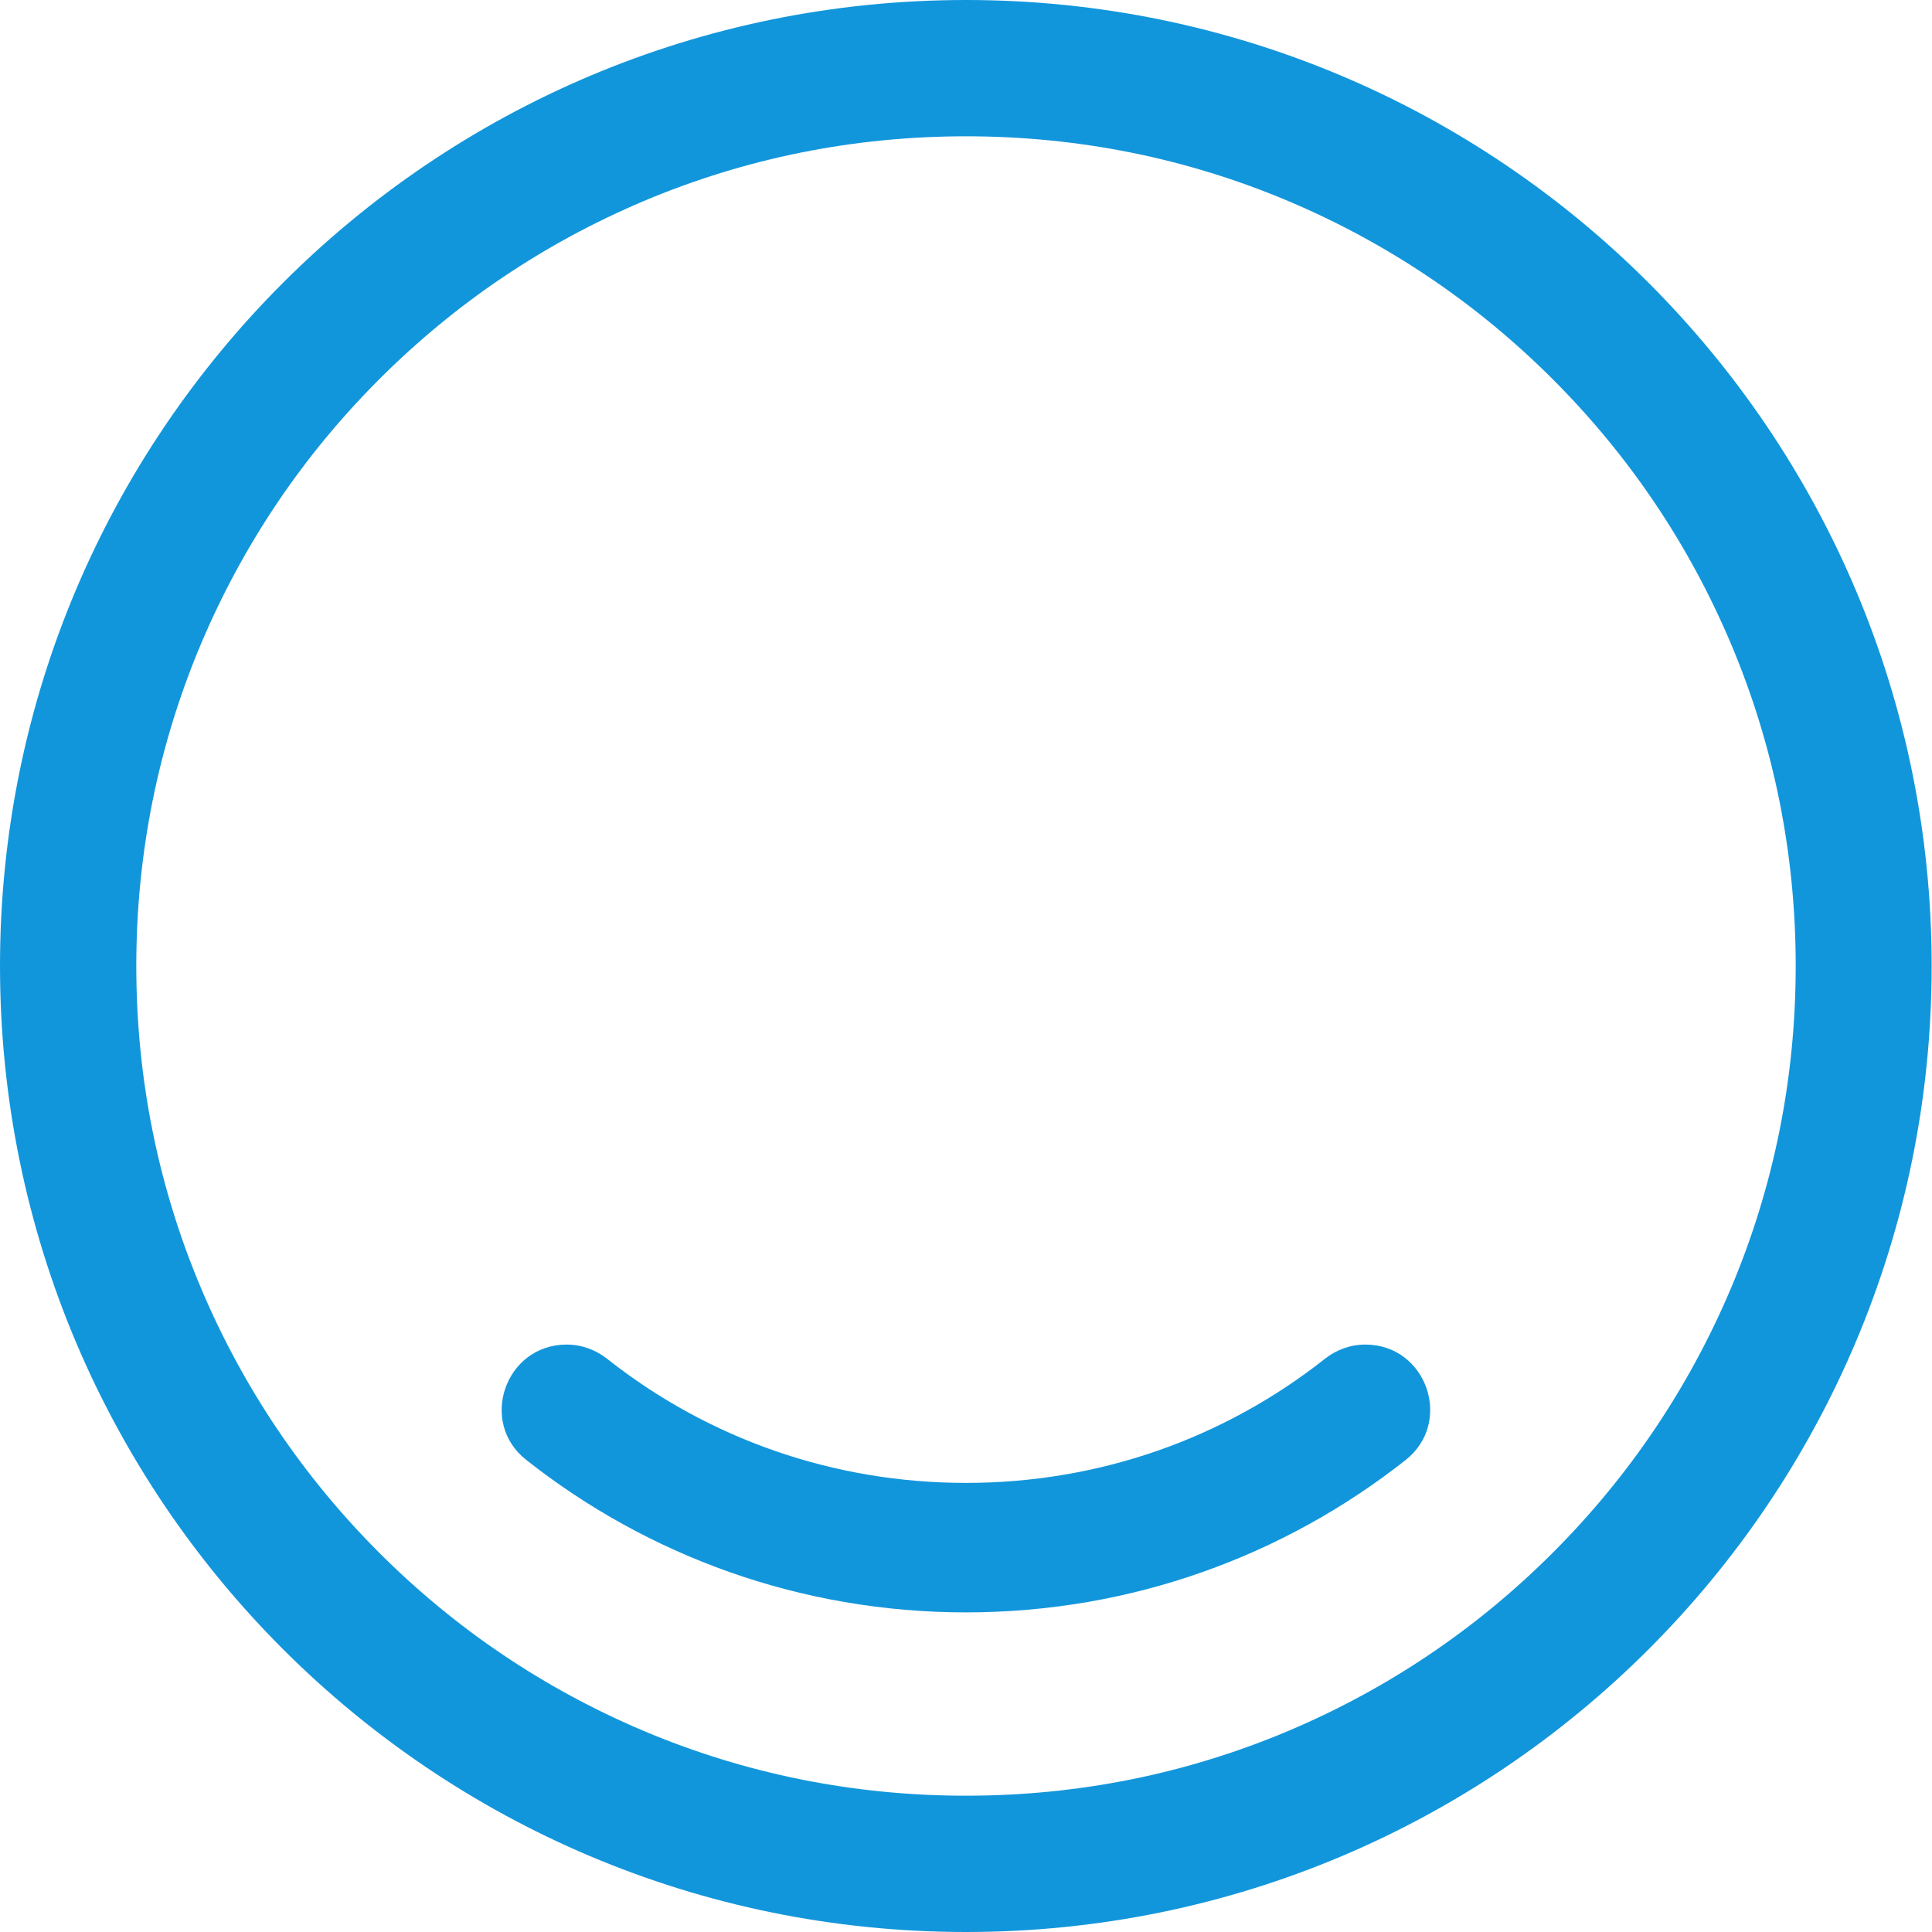 <svg t="1675839852442" class="icon" viewBox="0 0 1024 1024" version="1.1" xmlns="http://www.w3.org/2000/svg" p-id="9815" width="64" height="64"><path d="M512 72.24c59.417 0 117.029 11.558 171.208 34.495 52.374 22.214 99.33 53.819 139.784 94.273 40.454 40.454 72.059 87.41 94.273 139.784 22.936 54.18 34.495 111.791 34.495 171.208s-11.558 117.029-34.495 171.208c-22.214 52.374-53.819 99.33-94.273 139.784-40.454 40.454-87.41 72.059-139.784 94.273-54.18 22.936-111.791 34.495-171.208 34.495s-117.029-11.558-171.208-34.495c-52.374-22.214-99.33-53.819-139.784-94.273-40.454-40.454-72.059-87.41-94.273-139.784-22.936-54.18-34.495-111.791-34.495-171.208s11.558-117.029 34.495-171.208c22.214-52.374 53.819-99.33 94.273-139.784 40.454-40.454 87.41-72.059 139.784-94.273 54.18-22.936 111.791-34.495 171.208-34.495m0-72.24C229.181 0 0 229.181 0 512S229.181 1024 512 1024s511.819-229.362 511.819-512S794.638 0 512 0z" fill="#1296db" p-id="9816"></path><path d="M723.663 712.646c-7.766 0-15.351 2.709-21.491 7.585-53.999 42.622-120.279 65.738-190.171 65.738s-136.172-23.117-190.171-65.738c-6.14-4.876-13.726-7.585-21.491-7.585-32.508 0-46.956 41.177-21.311 61.223 64.113 50.568 145.022 80.728 232.974 80.728s168.861-30.16 232.974-80.728c25.465-20.047 11.197-61.223-21.311-61.223z" fill="#1296db" p-id="9817"></path></svg>